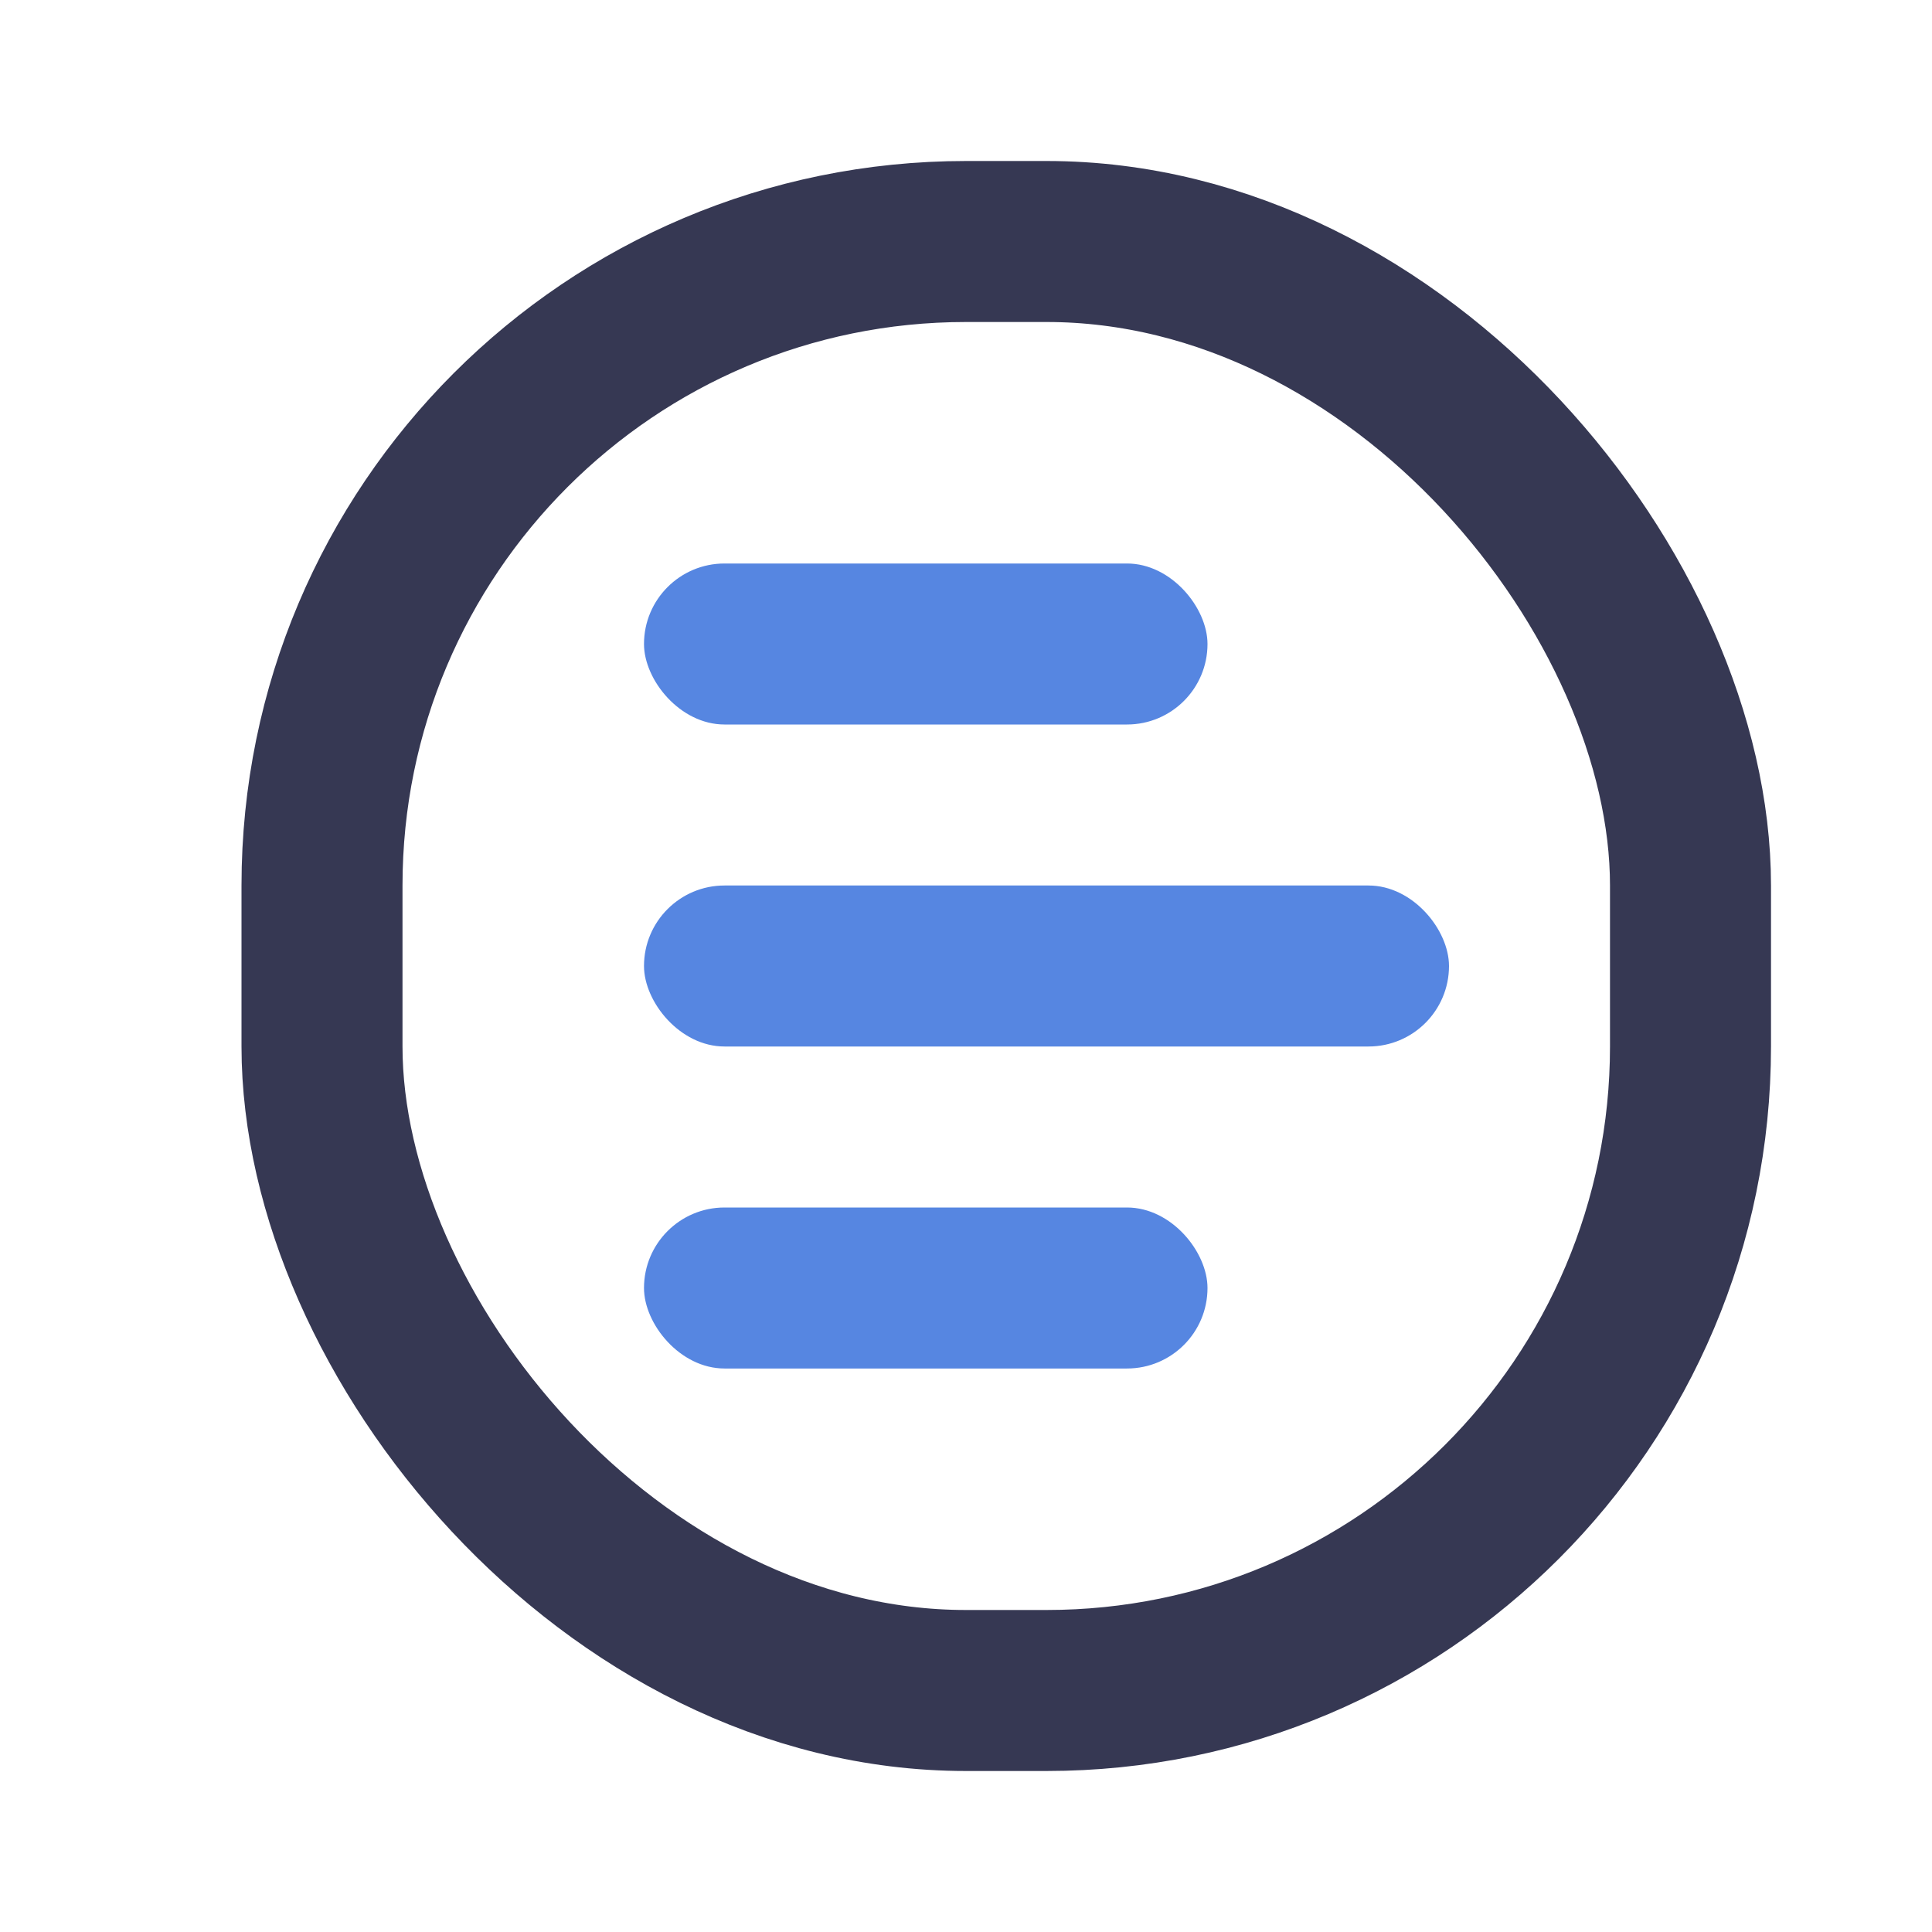 <?xml version="1.0" encoding="UTF-8"?>
<svg width="24px" height="24px" viewBox="0 0 24 24" version="1.1" xmlns="http://www.w3.org/2000/svg" xmlns:xlink="http://www.w3.org/1999/xlink">
    <title>Order</title>
    <g id="Order" stroke="none" stroke-width="1" fill="none" fill-rule="evenodd">
        <g id="编组" transform="translate(3, 2)">
            <rect id="矩形" stroke="#363853" stroke-width="2" x="1" y="1" width="17" height="18" rx="8"></rect>
            <rect id="矩形" fill="#5686E1" x="5" y="5" width="7" height="2" rx="1"></rect>
            <rect id="矩形备份-27" fill="#5686E1" x="5" y="9" width="10" height="2" rx="1"></rect>
            <rect id="矩形备份-28" fill="#5686E1" x="5" y="13" width="7" height="2" rx="1"></rect>
        </g>
    </g>
</svg>